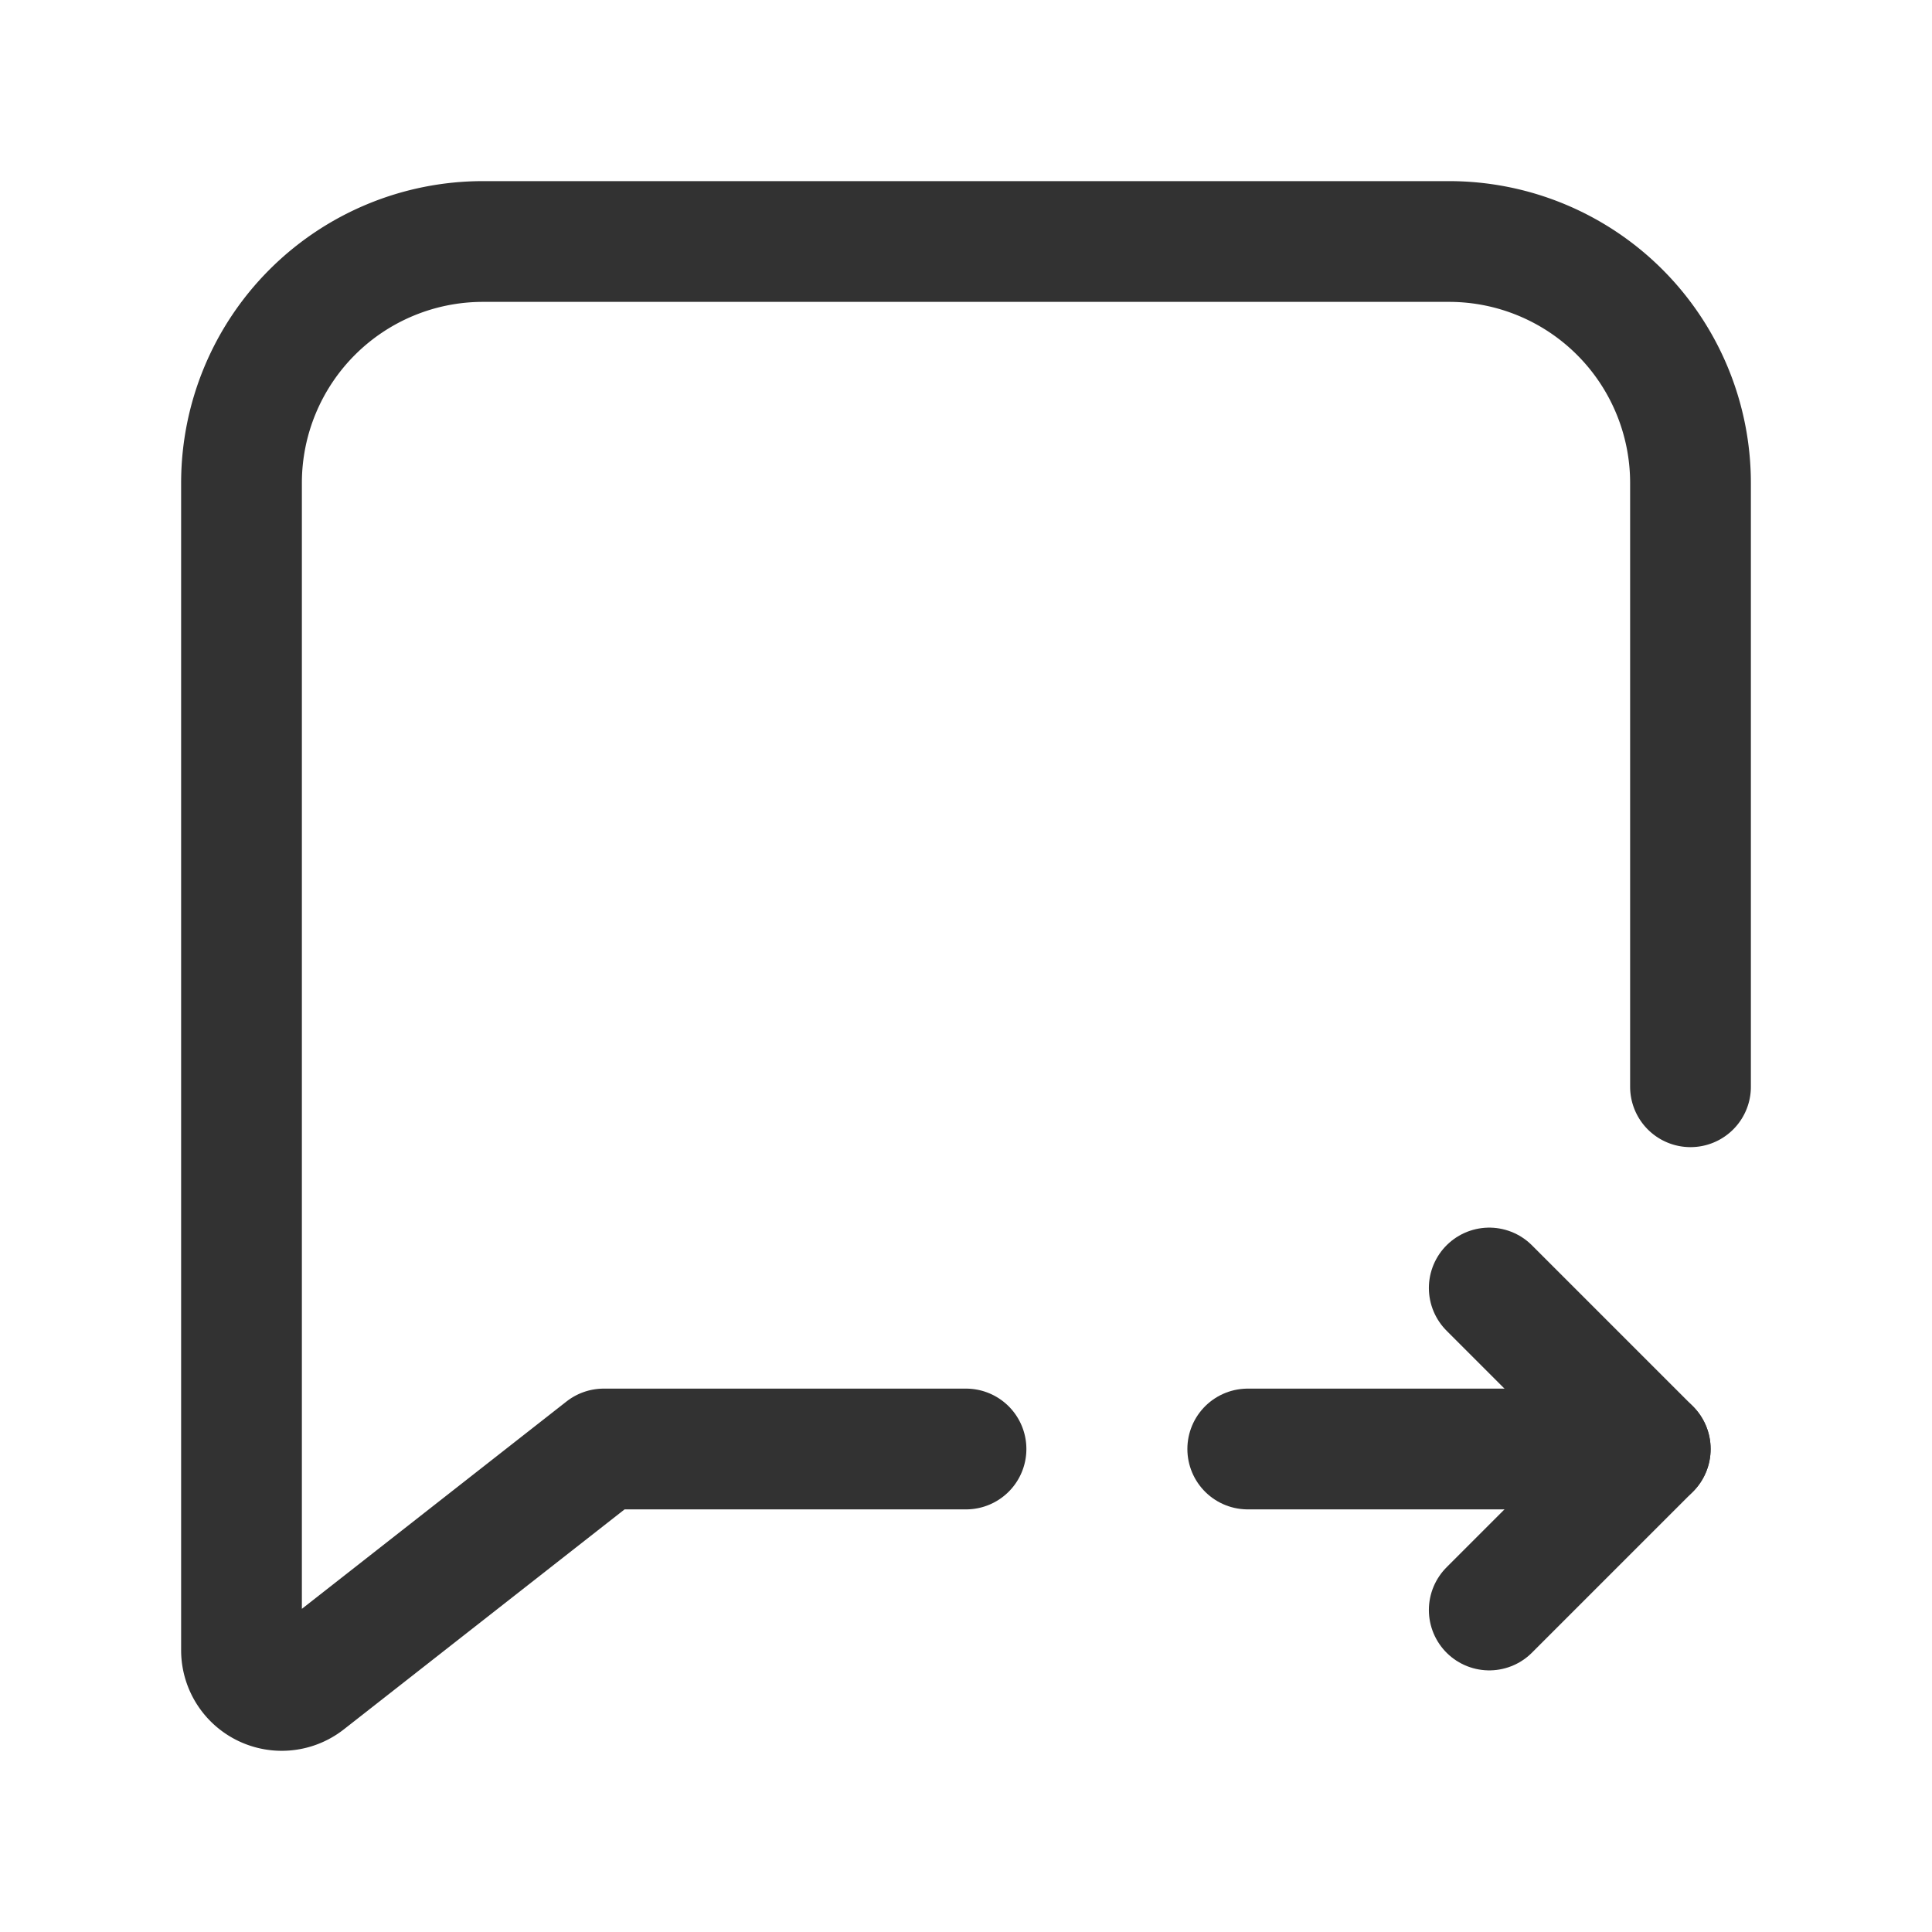 <svg xmlns="http://www.w3.org/2000/svg" viewBox="0 0 24 24"><path d="M21,13.5V6a3,3,0,0,0-3-3H6A3,3,0,0,0,3,6V20.499a.5.5,0,0,0,.808.394L7.5,18,12,18" fill="none" stroke="#323232" stroke-linecap="round" stroke-linejoin="round" stroke-width="1.5"/><line x1="15.5" y1="18" x2="20.5" y2="18" fill="none" stroke="#323232" stroke-linecap="round" stroke-linejoin="round" stroke-width="1.5"/><polyline points="18.5 20 20.5 18 18.5 16" fill="none" stroke="#323232" stroke-linecap="round" stroke-linejoin="round" stroke-width="1.5"/></svg>
